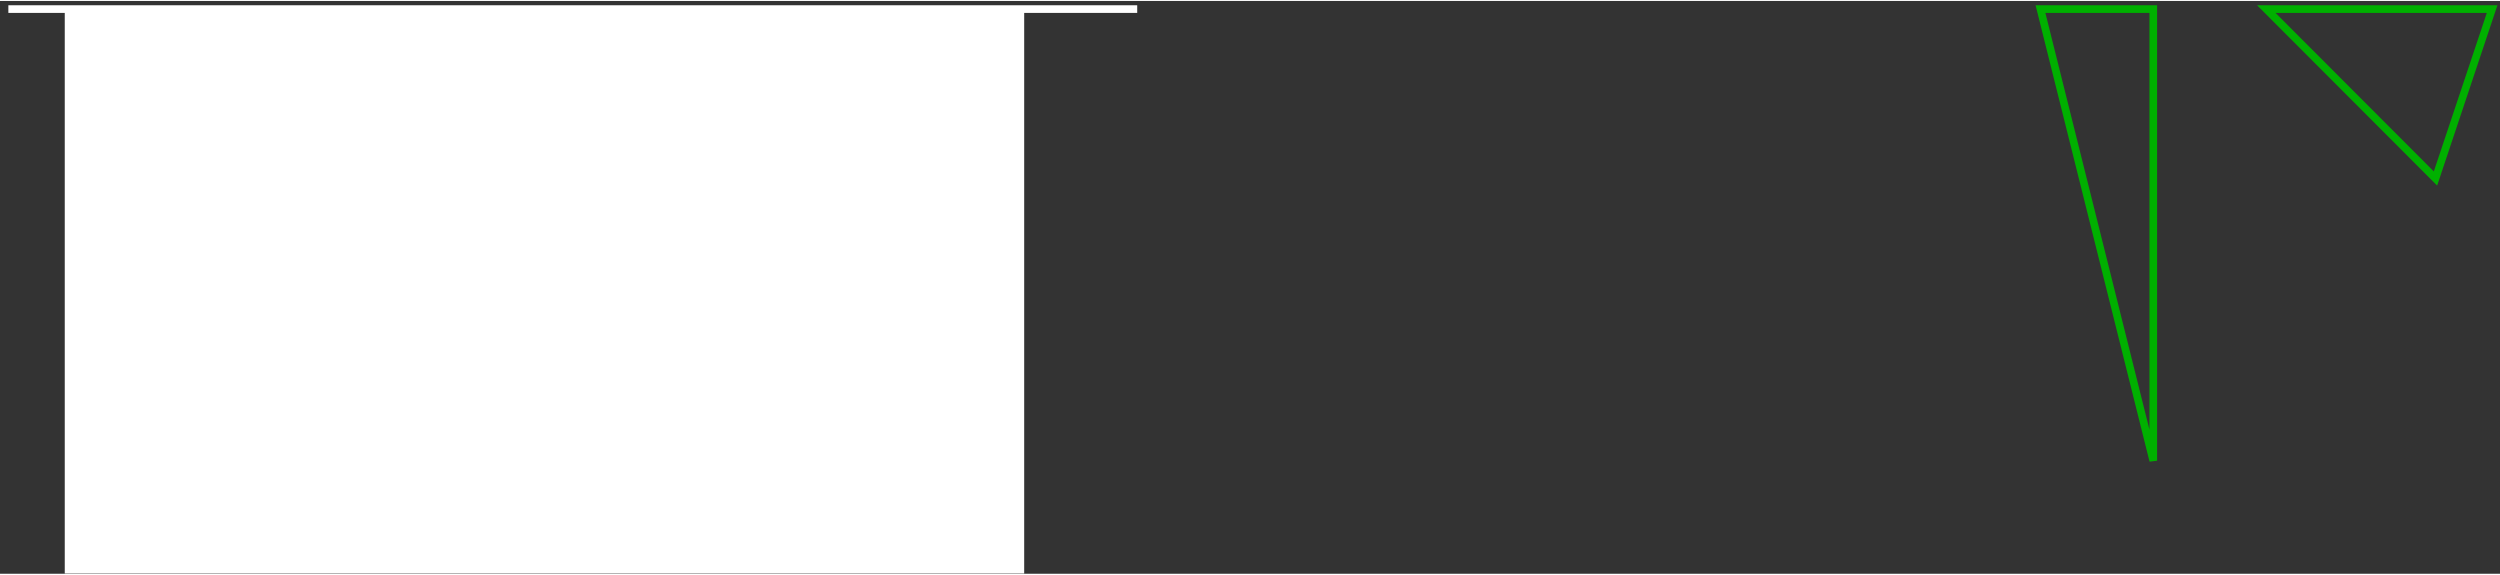 <?xml version="1.0" encoding="UTF-8" standalone="no"?>
<!-- Creator: fig2dev Version 3.2 Patchlevel 5e -->

<!-- CreationDate: Wed Sep 30 10:23:44 2015 -->

<!-- Magnification: 1.050 -->

<svg
   xmlns:dc="http://purl.org/dc/elements/1.1/"
   xmlns:cc="http://creativecommons.org/ns#"
   xmlns:rdf="http://www.w3.org/1999/02/22-rdf-syntax-ns#"
   xmlns:svg="http://www.w3.org/2000/svg"
   xmlns="http://www.w3.org/2000/svg"
   xmlns:sodipodi="http://sodipodi.sourceforge.net/DTD/sodipodi-0.dtd"
   xmlns:inkscape="http://www.inkscape.org/namespaces/inkscape"
   width="8.7in"
   height="2.0in"
   viewBox="1382 3981 10462 2397"
   id="svg2"
   version="1.1"
   inkscape:version="0.91 r13725"
   sodipodi:docname="fig_clipPolygonSutherlandProblem2.svg">
  <rect x="1382" y="3981" width="10462" height="2397" fill="#333333" stroke="none"/>
  <defs
     id="defs16" />
  <sodipodi:namedview
     pagecolor="#ffffff"
     bordercolor="#666666"
     borderopacity="1"
     objecttolerance="10"
     gridtolerance="10"
     guidetolerance="10"
     inkscape:pageopacity="0"
     inkscape:pageshadow="2"
     inkscape:window-width="640"
     inkscape:window-height="480"
     id="namedview14"
     showgrid="false"
     inkscape:zoom="0.63601534"
     inkscape:cx="391.49999"
     inkscape:cy="90"
     inkscape:window-x="142"
     inkscape:window-y="60"
     inkscape:window-maximized="0"
     inkscape:current-layer="svg2" />
  <rect
     id="rect6"
     style="fill:#ffffff;stroke:#ffffff;stroke-width:0;stroke-linecap:butt;stroke-linejoin:miter"
     rx="0"
     height="2362"
     width="4015"
     y="4015"
     x="1653" />
  <polyline
     id="polyline8"
     style="fill:none;stroke:#ffffff;stroke-width:32;stroke-linecap:butt;stroke-linejoin:miter"
     points="1417,4015 6141,4015 " />
  <polygon
     id="polygon10"
     style="fill:none;stroke:#00b000;stroke-width:32;stroke-linecap:butt;stroke-linejoin:miter"
     points="10393,4015 9921,4015 9921,4015 10393,5905 " />
  <polygon
     id="polygon12"
     style="fill:none;stroke:#00b000;stroke-width:32;stroke-linecap:butt;stroke-linejoin:miter"
     points="11811,4015 10866,4015 10866,4015 11574,4724 " />
</svg>
